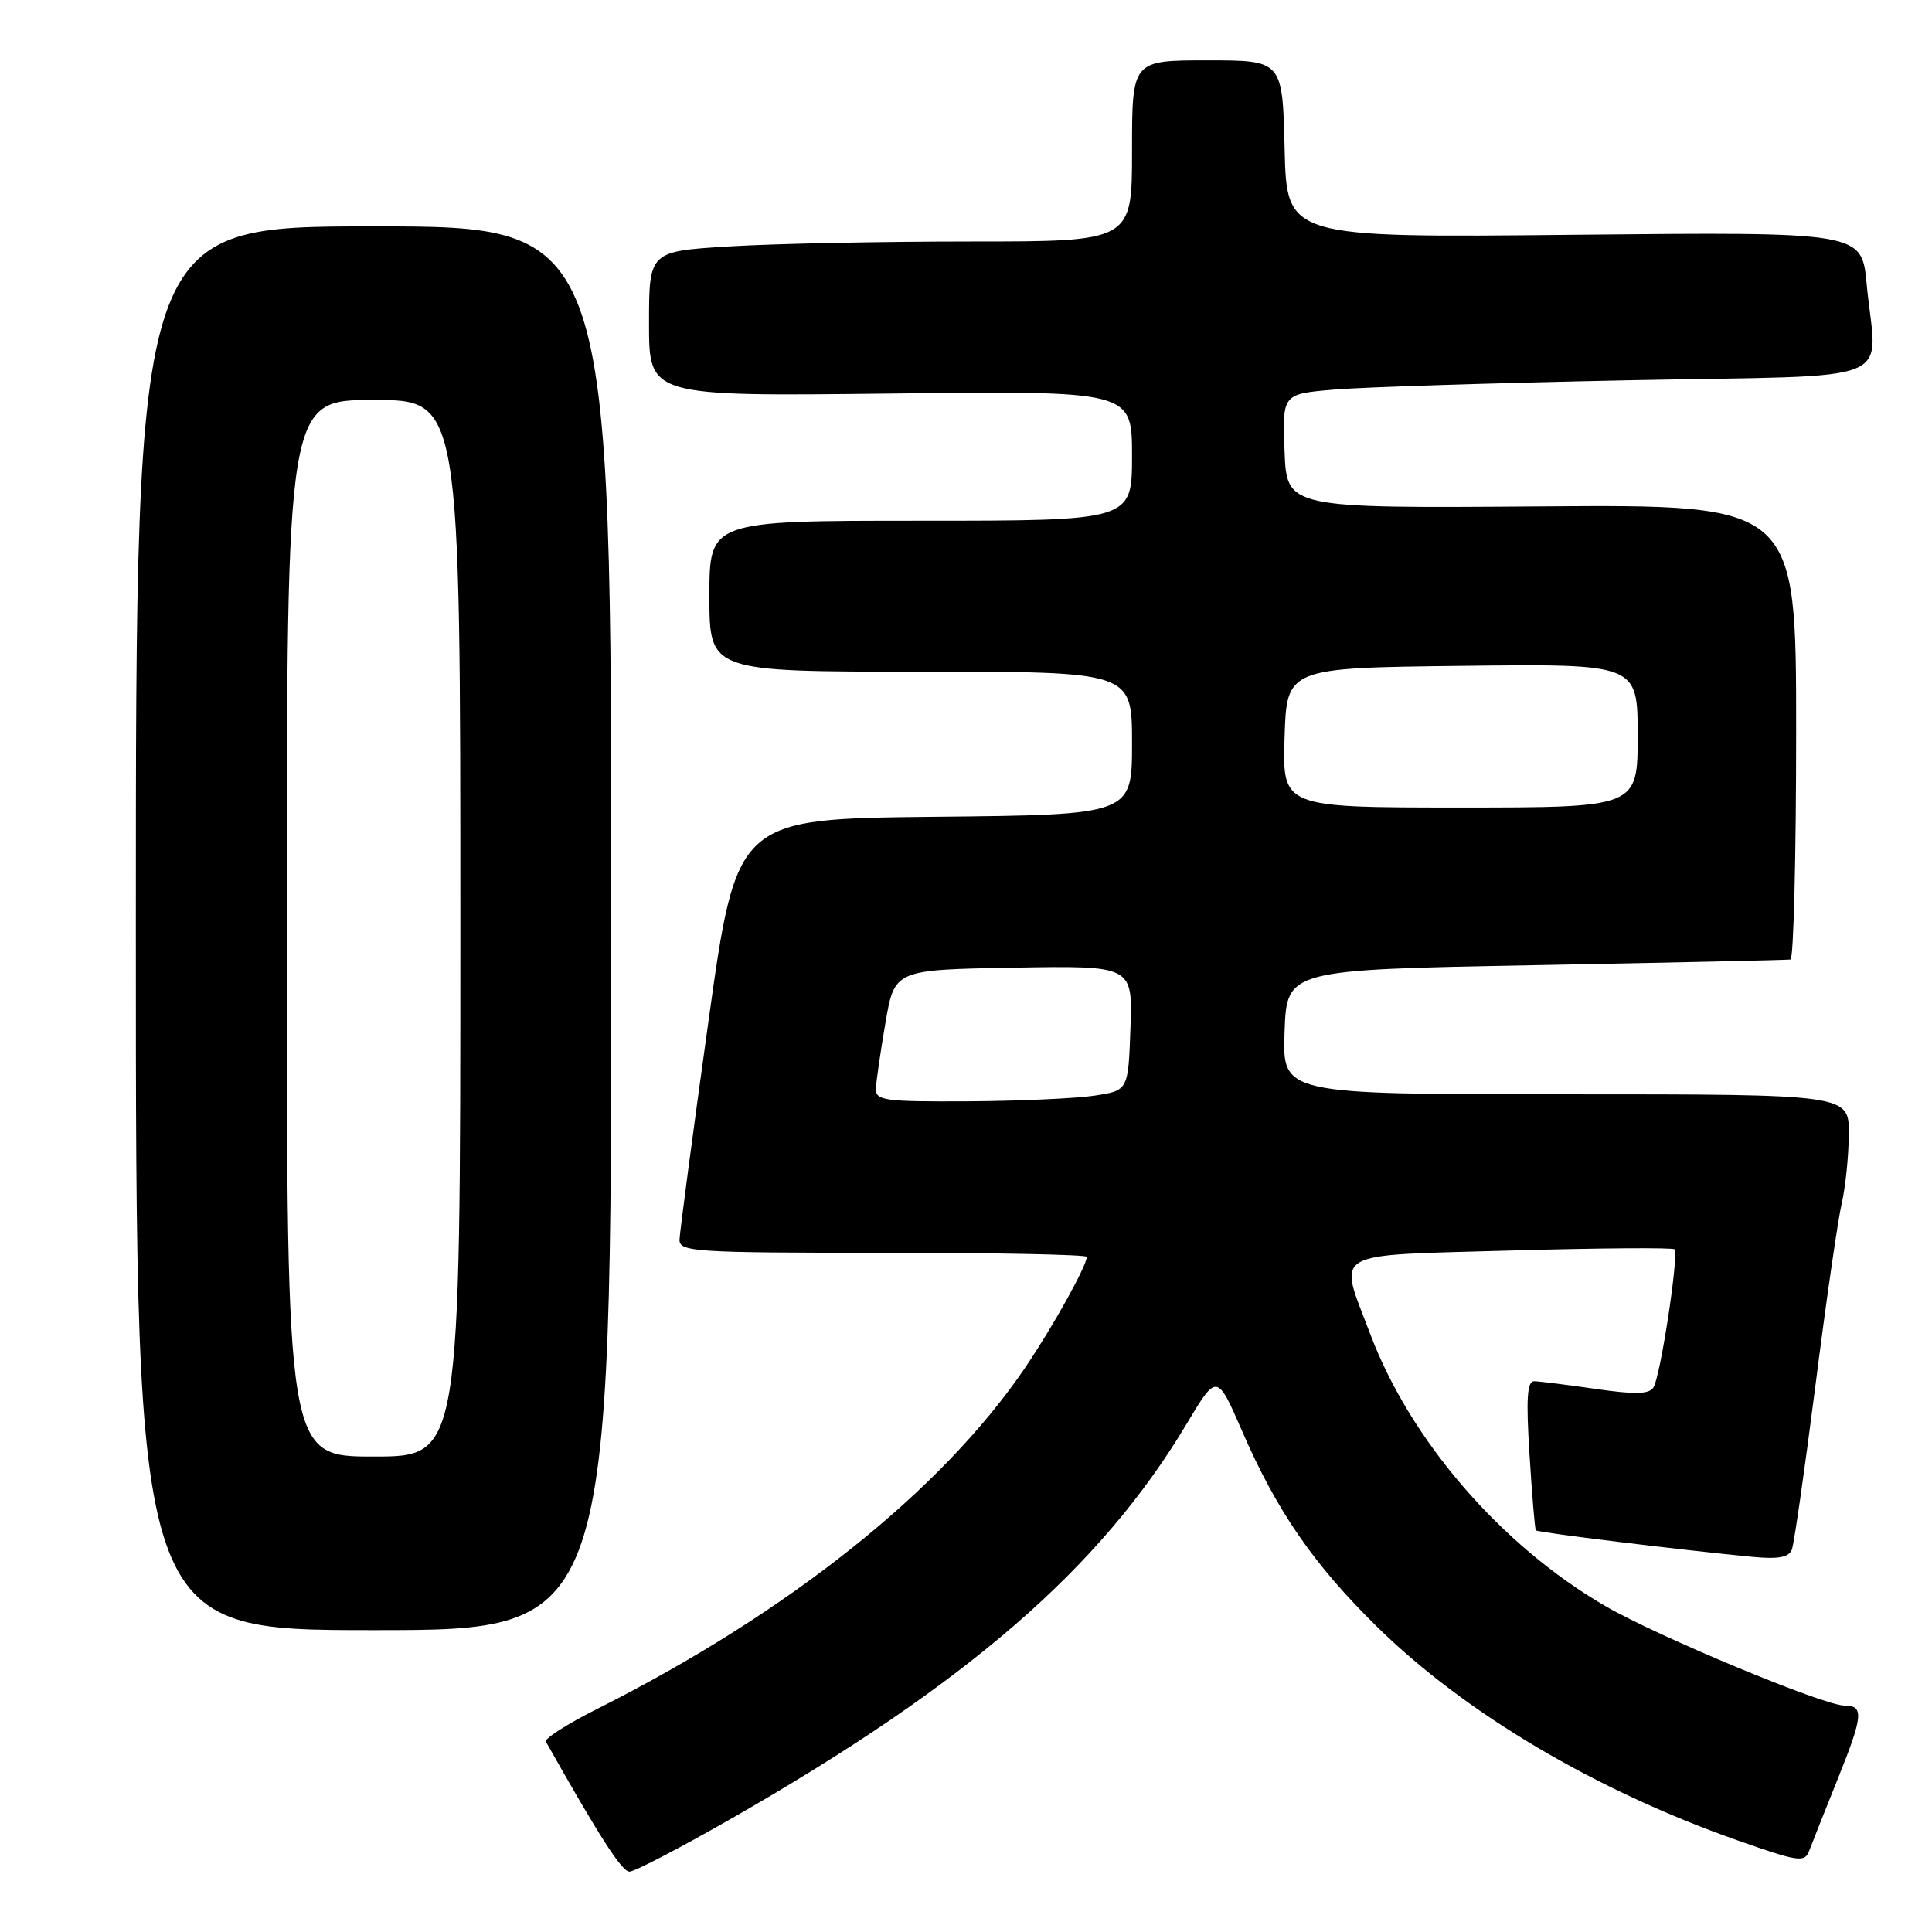 <?xml version="1.0" encoding="UTF-8" standalone="no"?>
<!DOCTYPE svg PUBLIC "-//W3C//DTD SVG 1.1//EN" "http://www.w3.org/Graphics/SVG/1.1/DTD/svg11.dtd" >
<svg xmlns="http://www.w3.org/2000/svg" xmlns:xlink="http://www.w3.org/1999/xlink" version="1.1" viewBox="0 0 256 256">
 <g >
 <path fill="currentColor"
d=" M 97.07 240.88 C 128.17 223.07 145.83 207.75 157.20 188.73 C 161.25 181.96 161.25 181.96 164.59 189.64 C 169.19 200.22 174.05 207.28 182.41 215.50 C 194.08 226.98 211.36 237.23 230.29 243.88 C 238.34 246.71 239.13 246.83 239.73 245.23 C 240.09 244.28 241.83 239.90 243.60 235.50 C 246.88 227.33 246.99 226.00 244.41 226.00 C 241.67 226.00 219.56 216.80 212.68 212.79 C 198.89 204.78 186.85 190.83 181.55 176.73 C 177.33 165.51 175.81 166.41 200.21 165.70 C 211.88 165.37 221.63 165.30 221.88 165.54 C 222.49 166.15 220.03 182.33 219.10 183.83 C 218.54 184.75 216.67 184.80 211.43 184.04 C 207.62 183.49 203.95 183.03 203.28 183.02 C 202.35 183.00 202.20 185.39 202.67 192.75 C 203.00 198.11 203.38 202.63 203.51 202.78 C 203.73 203.06 222.79 205.39 232.19 206.29 C 235.63 206.62 237.03 206.36 237.43 205.33 C 237.73 204.55 239.12 194.82 240.54 183.71 C 241.95 172.59 243.52 161.70 244.03 159.50 C 244.54 157.30 244.96 153.14 244.98 150.25 C 245.00 145.00 245.00 145.00 207.46 145.00 C 169.92 145.00 169.92 145.00 170.21 136.75 C 170.50 128.50 170.50 128.50 203.50 127.89 C 221.65 127.55 236.84 127.21 237.25 127.14 C 237.66 127.06 238.00 113.47 238.00 96.92 C 238.00 66.85 238.00 66.85 204.25 67.10 C 170.50 67.35 170.50 67.35 170.21 59.78 C 169.92 52.21 169.92 52.21 176.71 51.63 C 180.44 51.30 198.01 50.75 215.75 50.39 C 252.59 49.65 248.62 51.26 247.34 37.61 C 246.69 30.73 246.69 30.73 208.59 31.11 C 170.50 31.50 170.50 31.50 170.22 19.75 C 169.94 8.00 169.94 8.00 159.97 8.00 C 150.00 8.00 150.00 8.00 150.00 20.00 C 150.00 32.00 150.00 32.00 128.66 32.00 C 116.92 32.00 102.52 32.29 96.66 32.65 C 86.00 33.30 86.00 33.30 86.00 42.91 C 86.00 52.52 86.00 52.52 118.00 52.15 C 150.00 51.78 150.00 51.78 150.00 60.39 C 150.00 69.00 150.00 69.00 122.00 69.00 C 94.00 69.00 94.00 69.00 94.00 79.00 C 94.00 89.00 94.00 89.00 122.00 89.00 C 150.00 89.00 150.00 89.00 150.00 98.48 C 150.00 107.97 150.00 107.97 123.80 108.23 C 97.61 108.50 97.61 108.50 93.85 135.50 C 91.78 150.35 90.07 163.29 90.04 164.25 C 90.00 165.87 91.94 166.00 117.00 166.00 C 131.85 166.00 144.00 166.24 144.00 166.54 C 144.00 167.72 139.51 175.81 135.86 181.19 C 124.85 197.44 104.54 213.65 79.21 226.40 C 75.20 228.41 72.10 230.39 72.33 230.78 C 79.48 243.46 82.40 248.00 83.41 248.00 C 84.09 248.00 90.23 244.80 97.07 240.88 Z  M 81.00 123.00 C 81.00 30.00 81.00 30.00 49.50 30.00 C 18.00 30.00 18.00 30.00 18.00 123.00 C 18.00 216.00 18.00 216.00 49.50 216.00 C 81.00 216.00 81.00 216.00 81.00 123.00 Z  M 116.06 144.25 C 116.10 143.29 116.67 139.35 117.33 135.50 C 118.54 128.50 118.54 128.50 134.31 128.22 C 150.08 127.95 150.08 127.95 149.79 136.22 C 149.50 144.50 149.50 144.50 145.00 145.18 C 142.53 145.55 134.99 145.89 128.25 145.93 C 117.20 145.99 116.01 145.83 116.06 144.25 Z  M 170.21 97.75 C 170.50 88.50 170.50 88.50 193.75 88.23 C 217.00 87.96 217.00 87.96 217.00 97.48 C 217.00 107.00 217.00 107.00 193.46 107.00 C 169.92 107.00 169.92 107.00 170.21 97.75 Z  M 38.00 123.00 C 38.00 53.00 38.00 53.00 49.50 53.00 C 61.00 53.00 61.00 53.00 61.00 123.00 C 61.00 193.00 61.00 193.00 49.50 193.00 C 38.00 193.00 38.00 193.00 38.00 123.00 Z "/>
</g>
</svg>